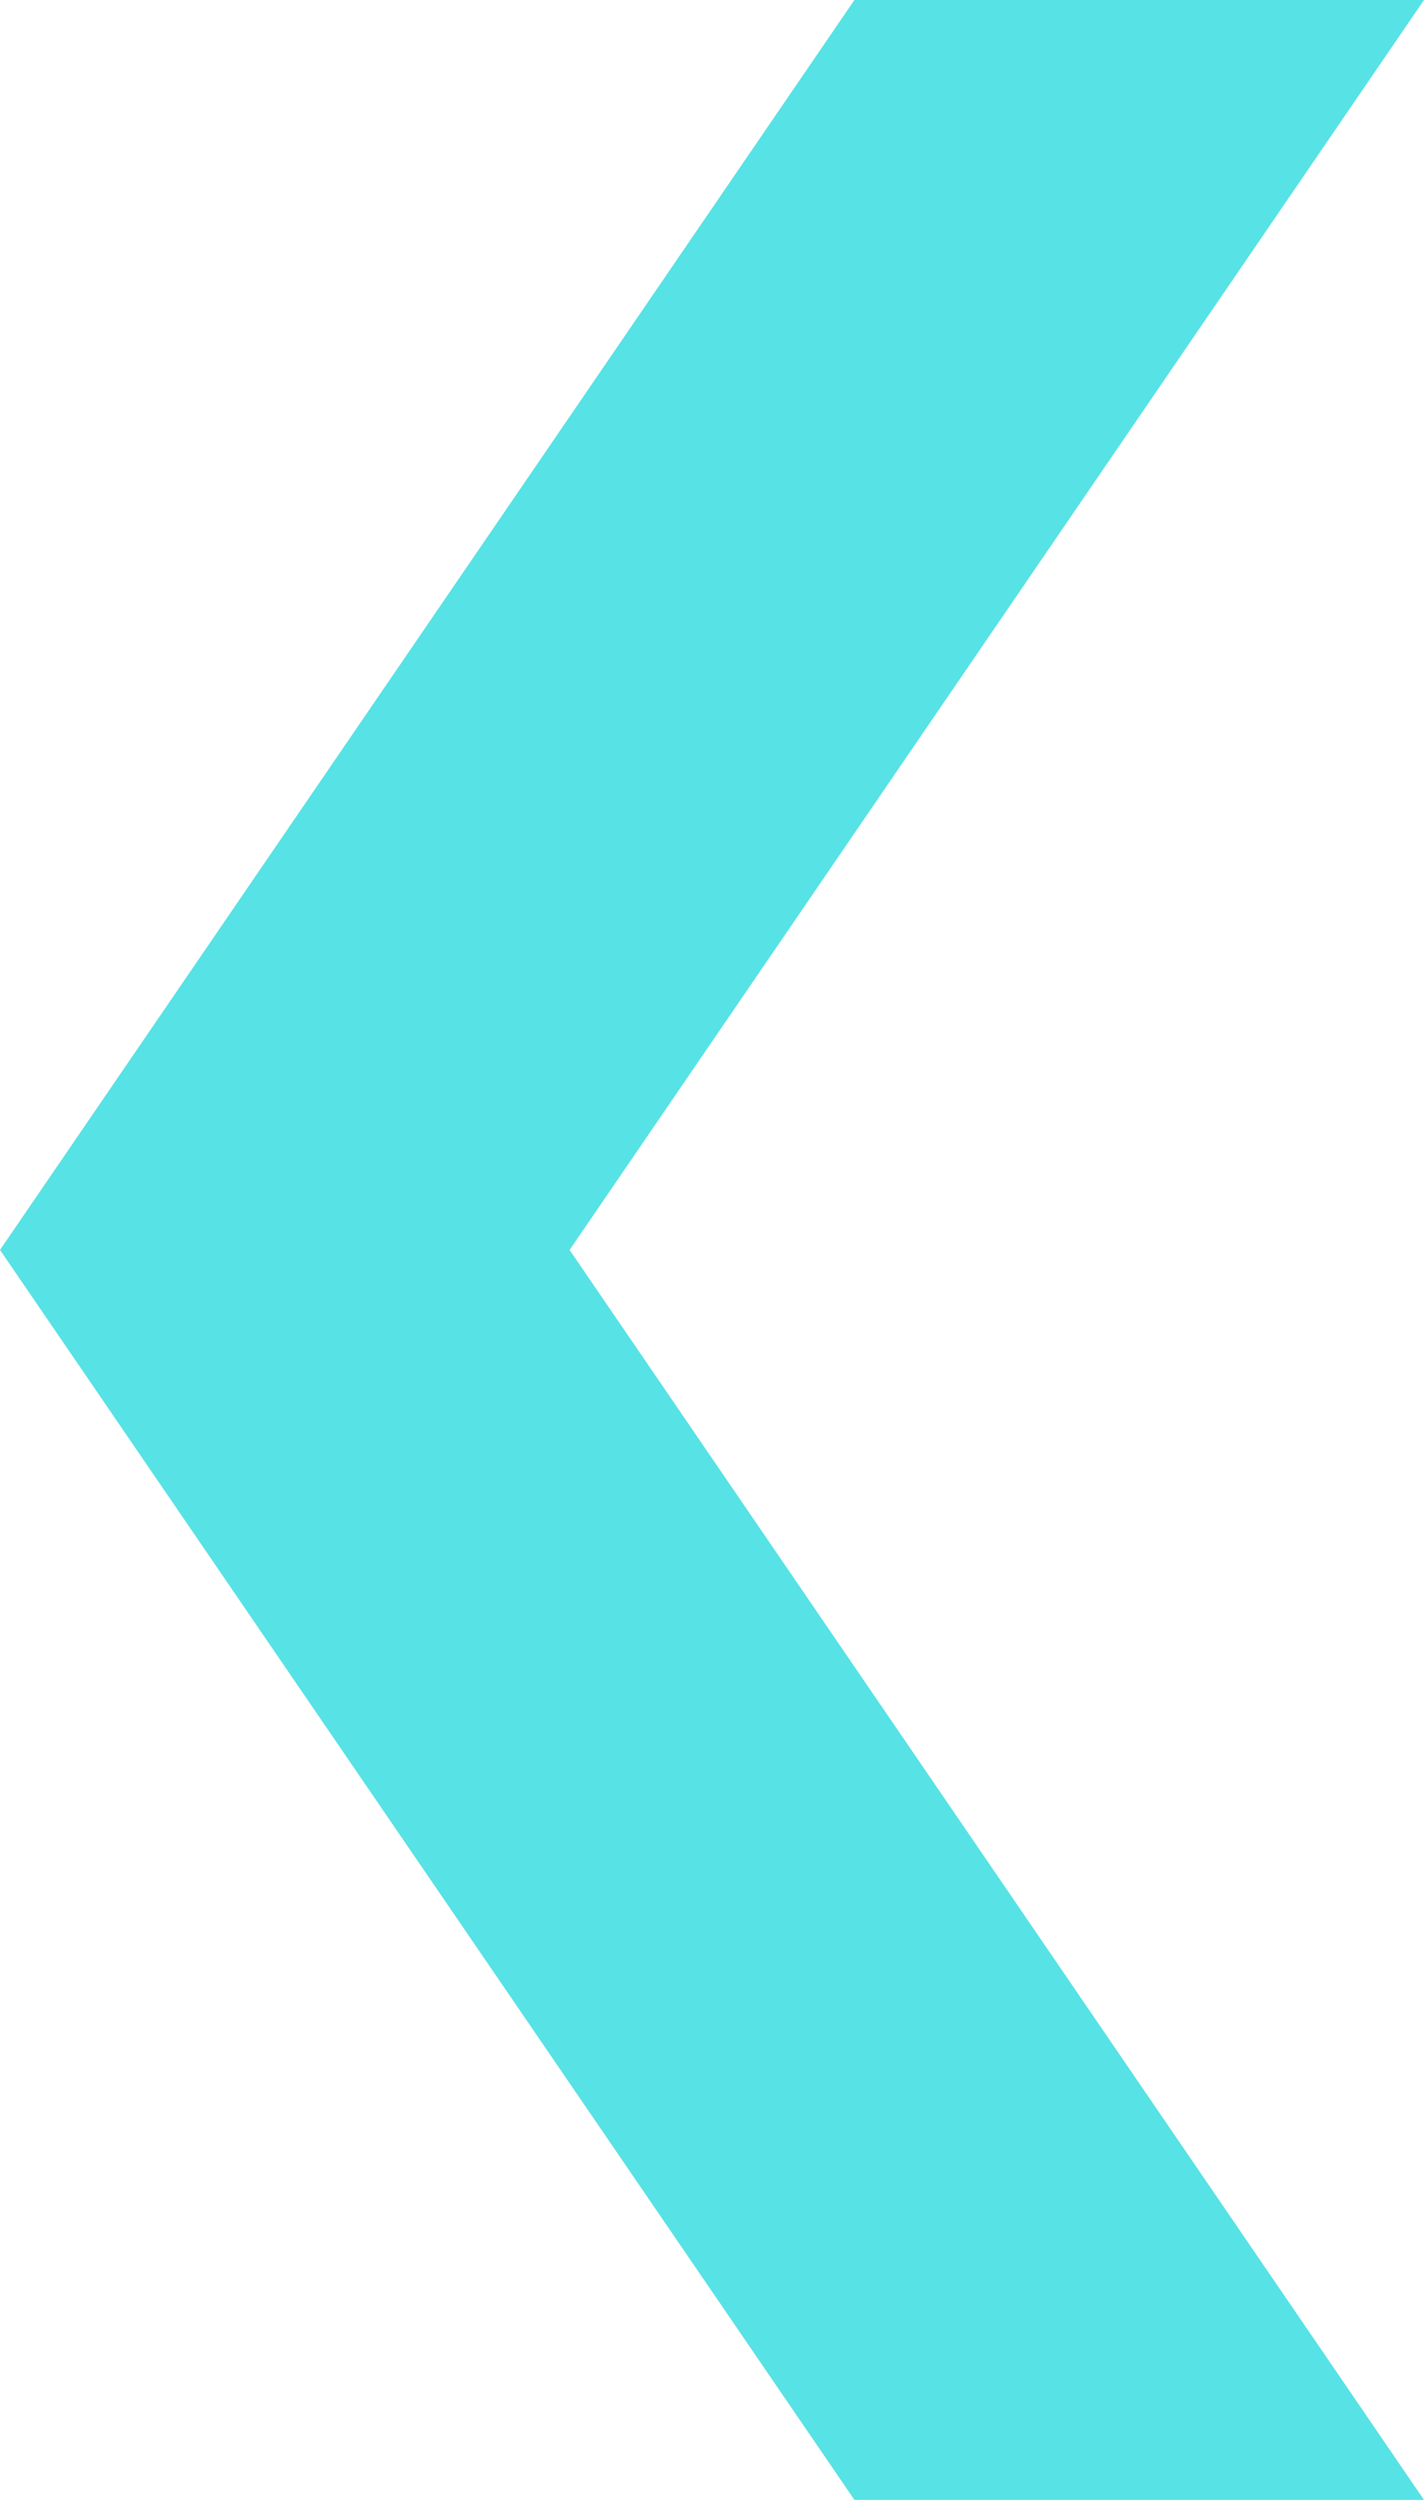 <svg xmlns="http://www.w3.org/2000/svg" viewBox="0 0 107 187.84"><defs><style>.cls-1{fill:#57e2e5;}</style></defs><g id="Layer_2" data-name="Layer 2"><g id="Layer_1-2" data-name="Layer 1"><polygon class="cls-1" points="64.2 0 107 0 42.8 93.92 107 187.84 64.2 187.84 0 93.92 64.2 0"/></g></g></svg>